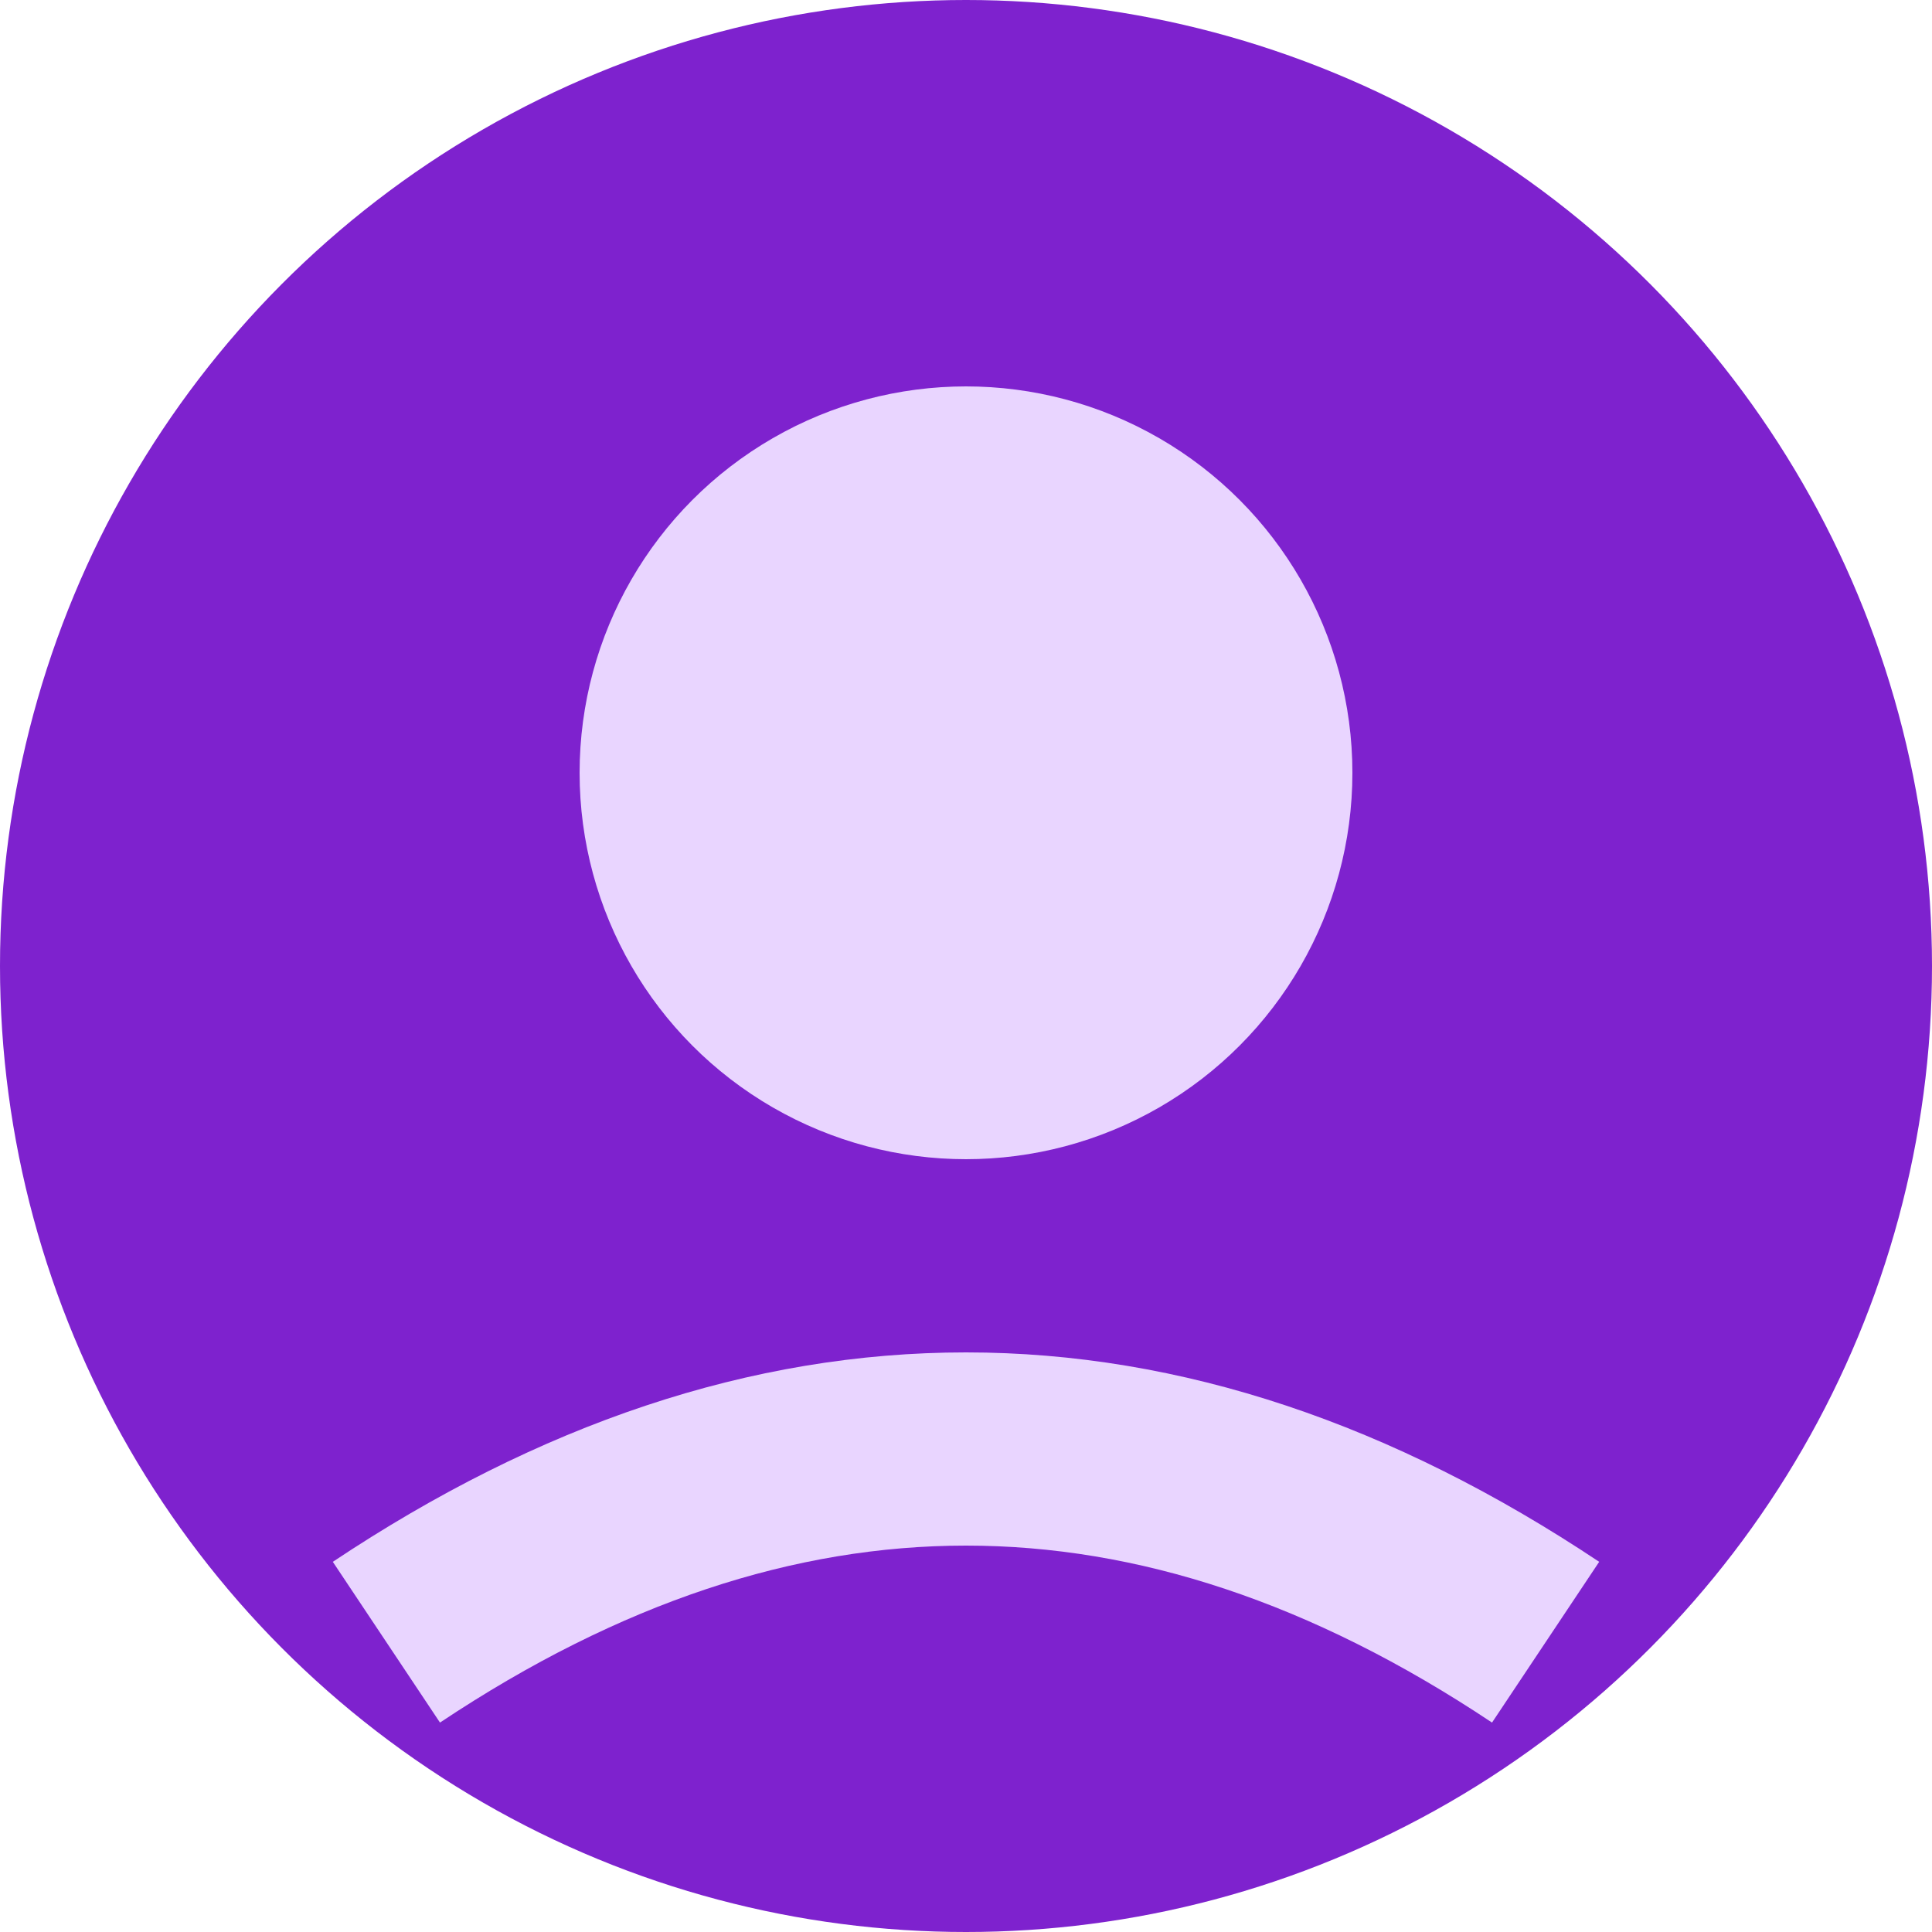 <svg width="100%" height="100%" viewBox="0 0 100 100" xmlns="http://www.w3.org/2000/svg">
  <circle cx="50" cy="50" r="50" fill="#7e22ce"/>
  <circle cx="50" cy="40" r="20" fill="#e9d5ff"/>
  <path d="M20,85 Q50,65 80,85" stroke="#e9d5ff" stroke-width="10" fill="none"/>
</svg>